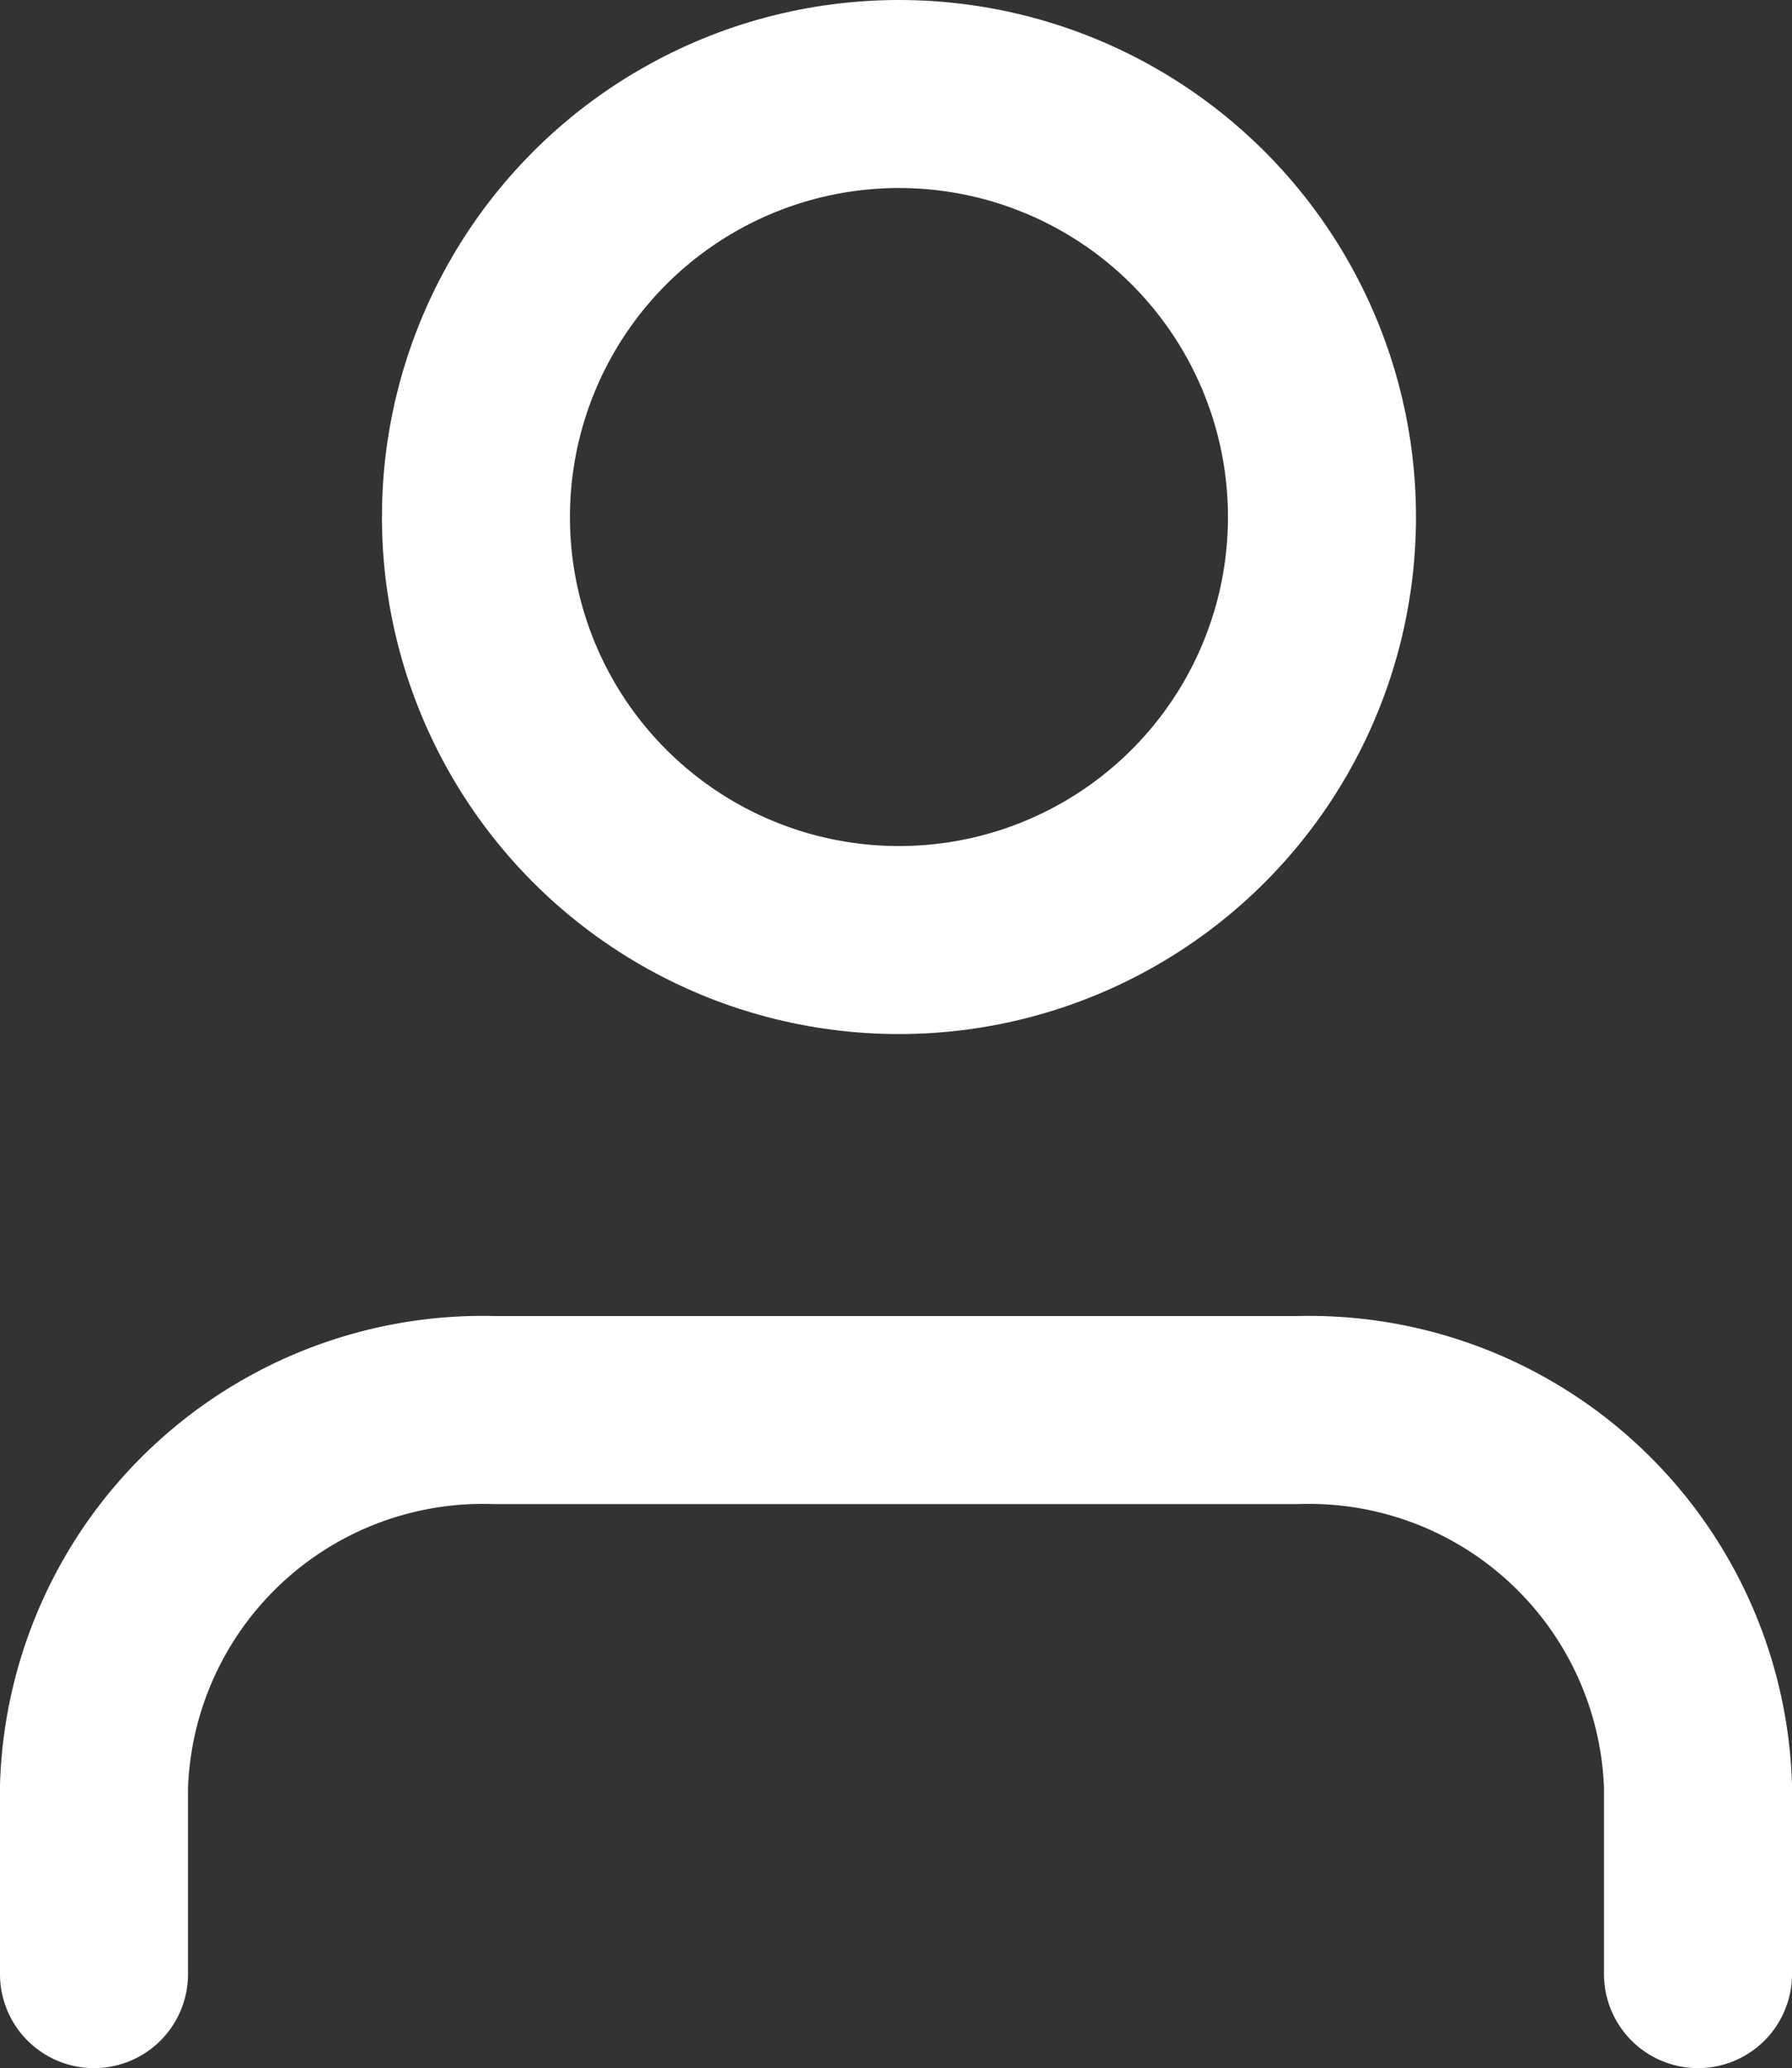 <svg xmlns="http://www.w3.org/2000/svg" width="19.063" height="22" viewBox="0 0 19.063 22">
    <rect x="0" y="0" width="19.063" height="22" fill="#333333" stroke="none"/>
    <g>
        <path id="Контур_13" d="M21.063,21V19A4.139,4.139,0,0,0,16.8,15H8.266A4.139,4.139,0,0,0,4,19v2" transform="translate(-3)" fill="none" stroke="#fff" stroke-linecap="round" stroke-linejoin="round" stroke-width="2"/>
        <circle id="Эллипс_7" cx="4.5" cy="4.5" r="4.5" transform="translate(5.063 1)" fill="none" stroke="#fff" stroke-linecap="round" stroke-linejoin="round" stroke-width="2"/>
    </g>

</svg>
